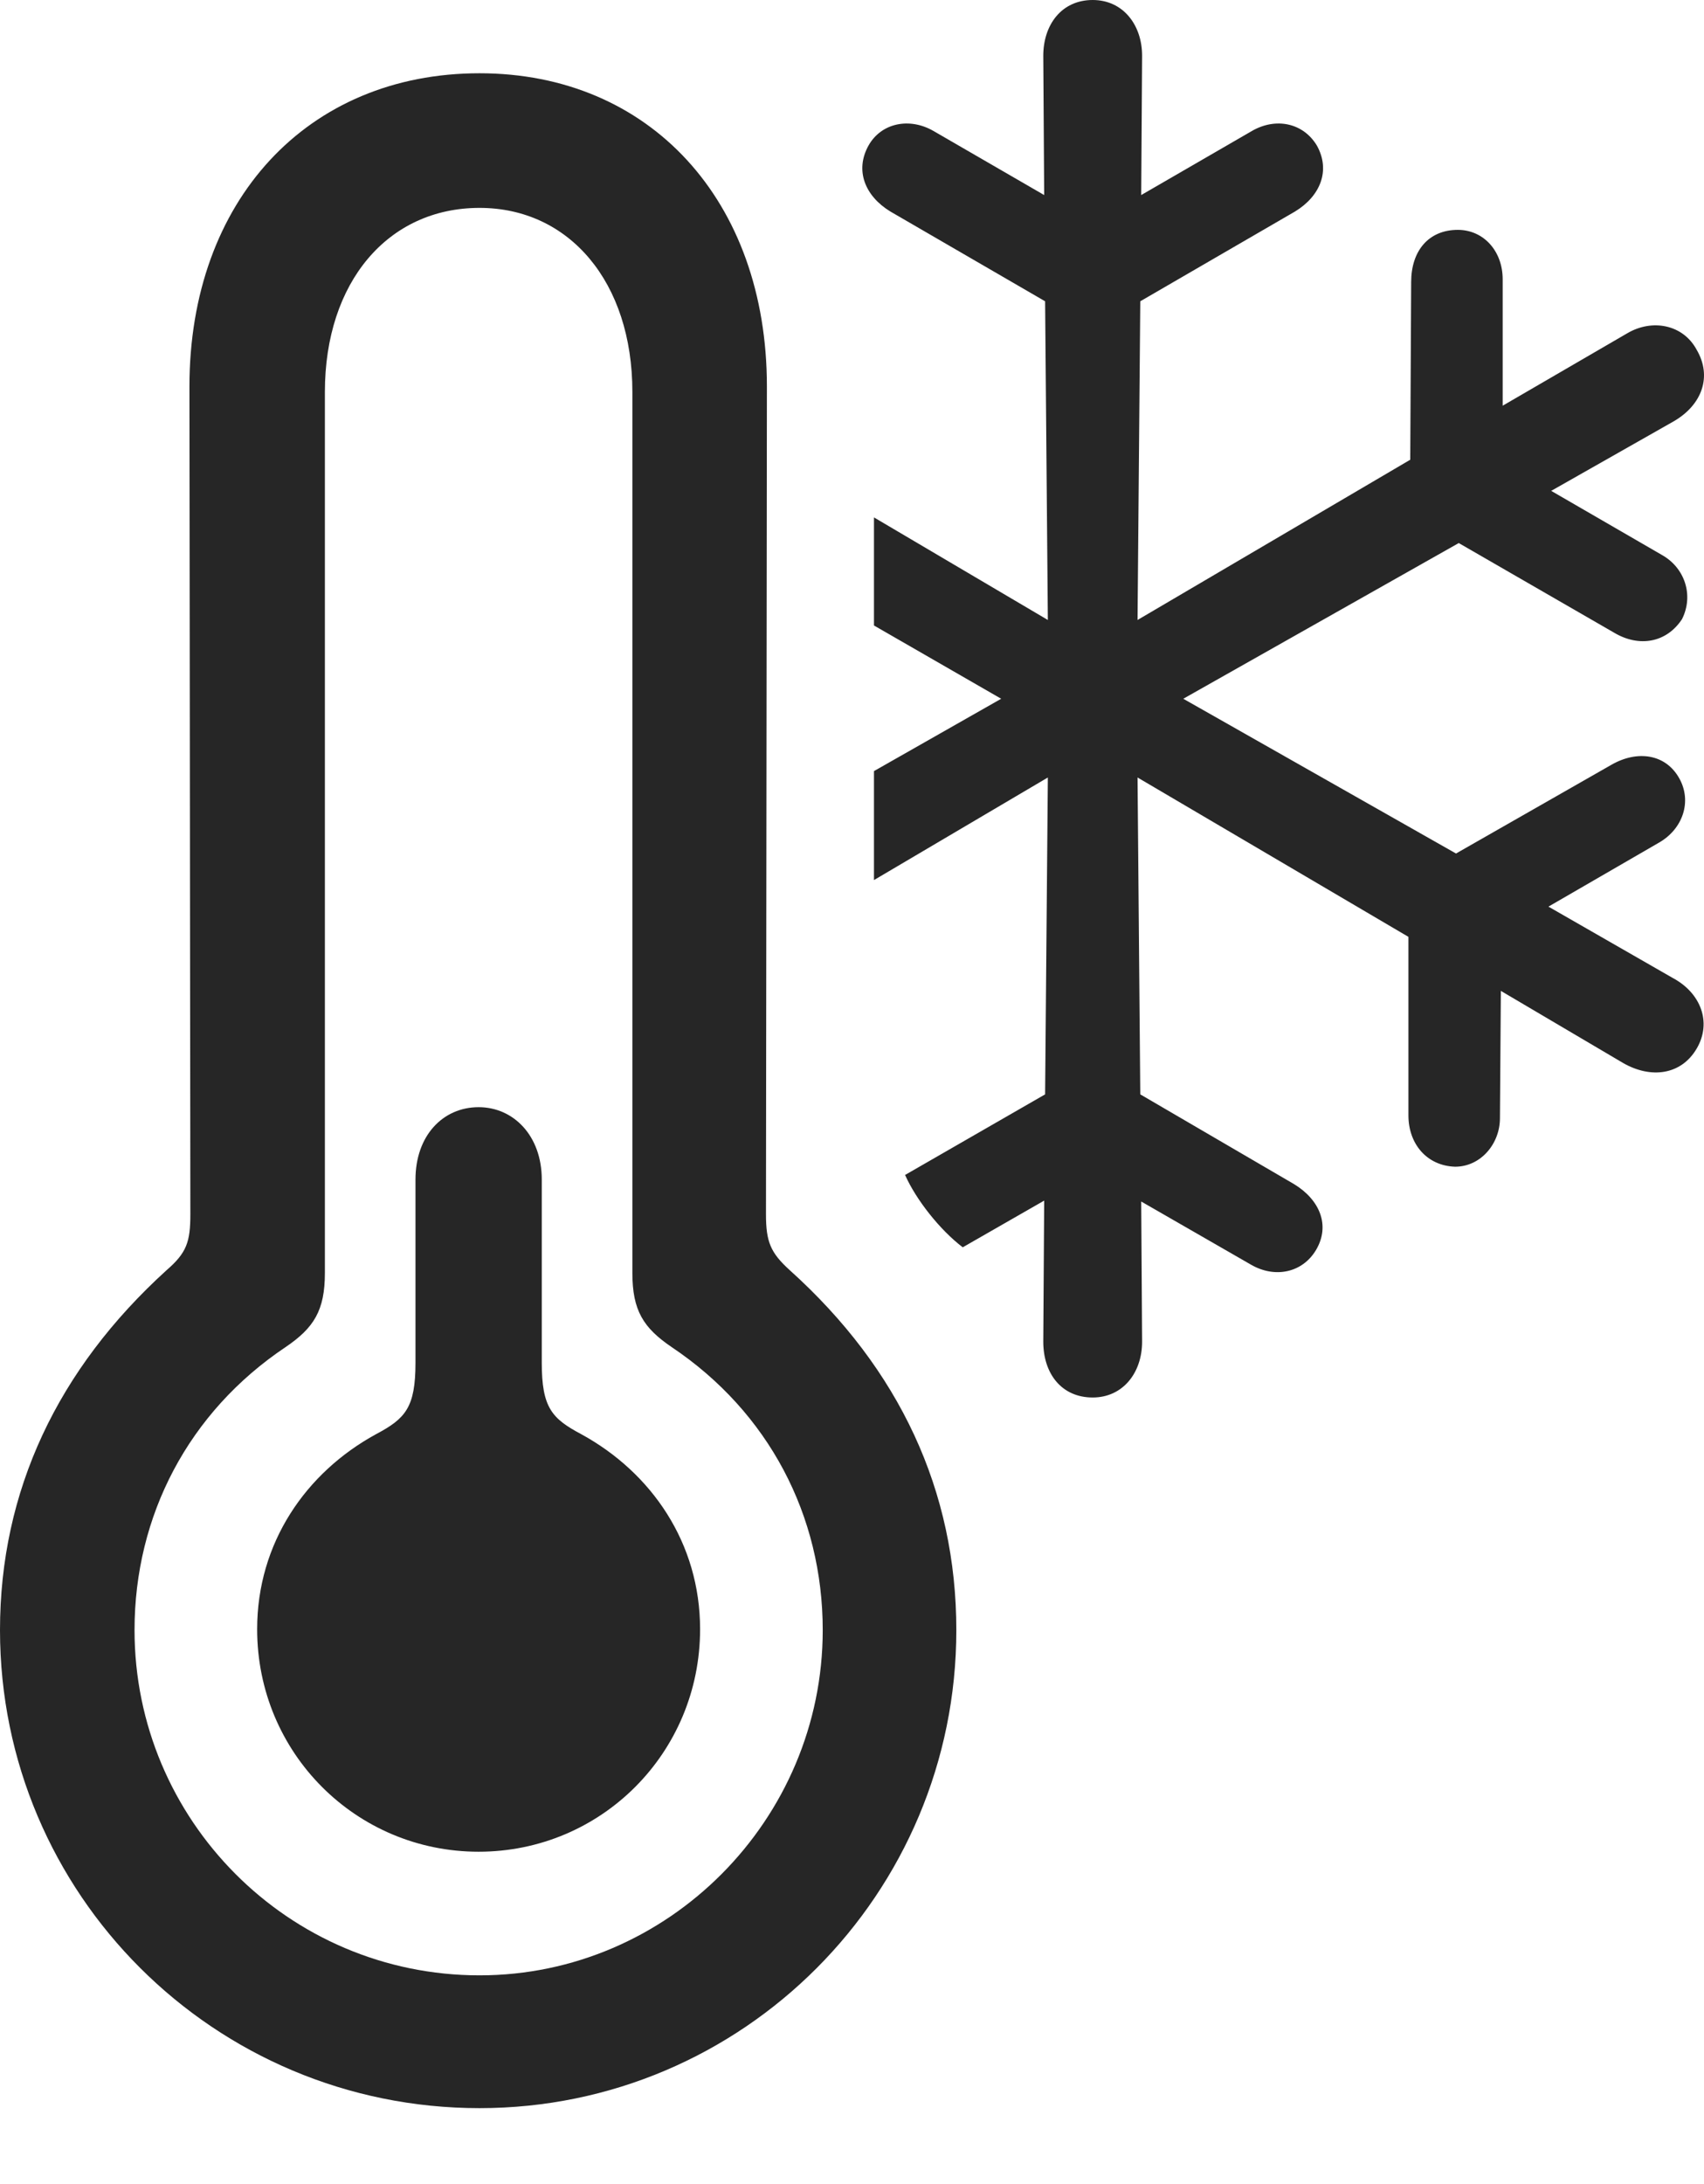 <?xml version="1.0" encoding="UTF-8"?>
<!--Generator: Apple Native CoreSVG 175.5-->
<!DOCTYPE svg
PUBLIC "-//W3C//DTD SVG 1.1//EN"
       "http://www.w3.org/Graphics/SVG/1.1/DTD/svg11.dtd">
<svg version="1.1" xmlns="http://www.w3.org/2000/svg" xmlns:xlink="http://www.w3.org/1999/xlink" width="116.374" height="149.062">
 <g>
  <rect height="149.062" opacity="0" width="116.374" x="0" y="0"/>
  <path d="M32.75 143.875C50.75 143.875 65.312 129.25 65.312 111.25C65.312 101.75 61.438 93.438 53.938 86.688C52.625 85.5 52.312 84.75 52.312 82.875L52.375 26.375C52.375 13.688 44.375 5 32.75 5C21 5 12.938 13.688 12.938 26.375L13 82.875C13 84.75 12.75 85.5 11.375 86.688C3.938 93.438 0 101.75 0 111.25C0 129.25 14.625 143.875 32.75 143.875ZM32.75 134.812C19.688 134.812 9.188 124.188 9.188 111.25C9.188 103.438 12.875 96.375 19.5 91.938C21.438 90.625 22.188 89.438 22.188 86.875L22.188 26.75C22.188 19.25 26.5 14.188 32.75 14.188C38.875 14.188 43.188 19.25 43.188 26.75L43.188 86.875C43.188 89.438 43.938 90.625 45.875 91.938C52.5 96.375 56.188 103.438 56.188 111.25C56.188 124.188 45.625 134.812 32.75 134.812ZM32.688 126.375C41.062 126.375 47.812 119.625 47.812 111.188C47.812 105.312 44.5 100.5 39.688 97.875C37.688 96.812 37 96.062 37 93L37 80.5C37 77.5 35.062 75.562 32.688 75.562C30.25 75.562 28.375 77.5 28.375 80.5L28.375 93C28.375 96.062 27.688 96.812 25.688 97.875C20.875 100.5 17.562 105.312 17.562 111.188C17.562 119.625 24.312 126.375 32.688 126.375ZM114.25 66.75L105.75 61.875L113.312 57.5C114.938 56.562 115.562 54.688 114.688 53.125C113.75 51.438 111.812 51.188 110.062 52.188L99.438 58.25L80.812 47.688L99.625 37.062L110.25 43.188C111.938 44.188 113.812 43.875 114.875 42.25C115.688 40.625 115.062 38.75 113.5 37.875L105.938 33.5L114.312 28.75C116.25 27.625 116.938 25.688 115.875 23.875C114.938 22.125 112.812 21.75 111.125 22.75L102.625 27.688L102.625 19.062C102.625 17.125 101.312 15.688 99.562 15.688C97.562 15.688 96.375 17.125 96.375 19.25L96.312 31.375L77.688 42.312L77.875 20.562L88.438 14.438C90.188 13.375 90.875 11.625 89.938 9.938C89 8.375 87.125 8 85.5 8.938L77.938 13.312L78 3.812C78 1.688 76.688 0 74.625 0C72.5 0 71.25 1.688 71.25 3.812L71.312 13.312L63.75 8.938C62.125 8 60.188 8.375 59.312 9.938C58.375 11.625 59.062 13.375 60.812 14.438L71.375 20.562L71.562 42.312L59.688 35.312L59.688 42.688L68.375 47.688L59.688 52.625L59.688 60.062L71.562 53.062L71.375 74.688L61.812 80.188C62.562 81.875 64.188 83.938 65.75 85.125L71.312 81.938L71.25 91.562C71.25 93.75 72.5 95.375 74.625 95.375C76.688 95.375 78 93.688 78 91.562L77.938 82L85.438 86.312C87.062 87.25 88.938 86.875 89.875 85.312C90.875 83.625 90.125 81.875 88.375 80.812L77.875 74.688L77.688 53.062L96.188 63.938L96.188 76.125C96.188 78.062 97.438 79.562 99.375 79.625C101.125 79.625 102.438 78.062 102.438 76.312L102.5 67.625L110.875 72.562C112.75 73.625 114.812 73.375 115.875 71.562C116.938 69.75 116.125 67.75 114.25 66.75Z" fill="#000000" fill-opacity="0.85"/>
 </g>
</svg>